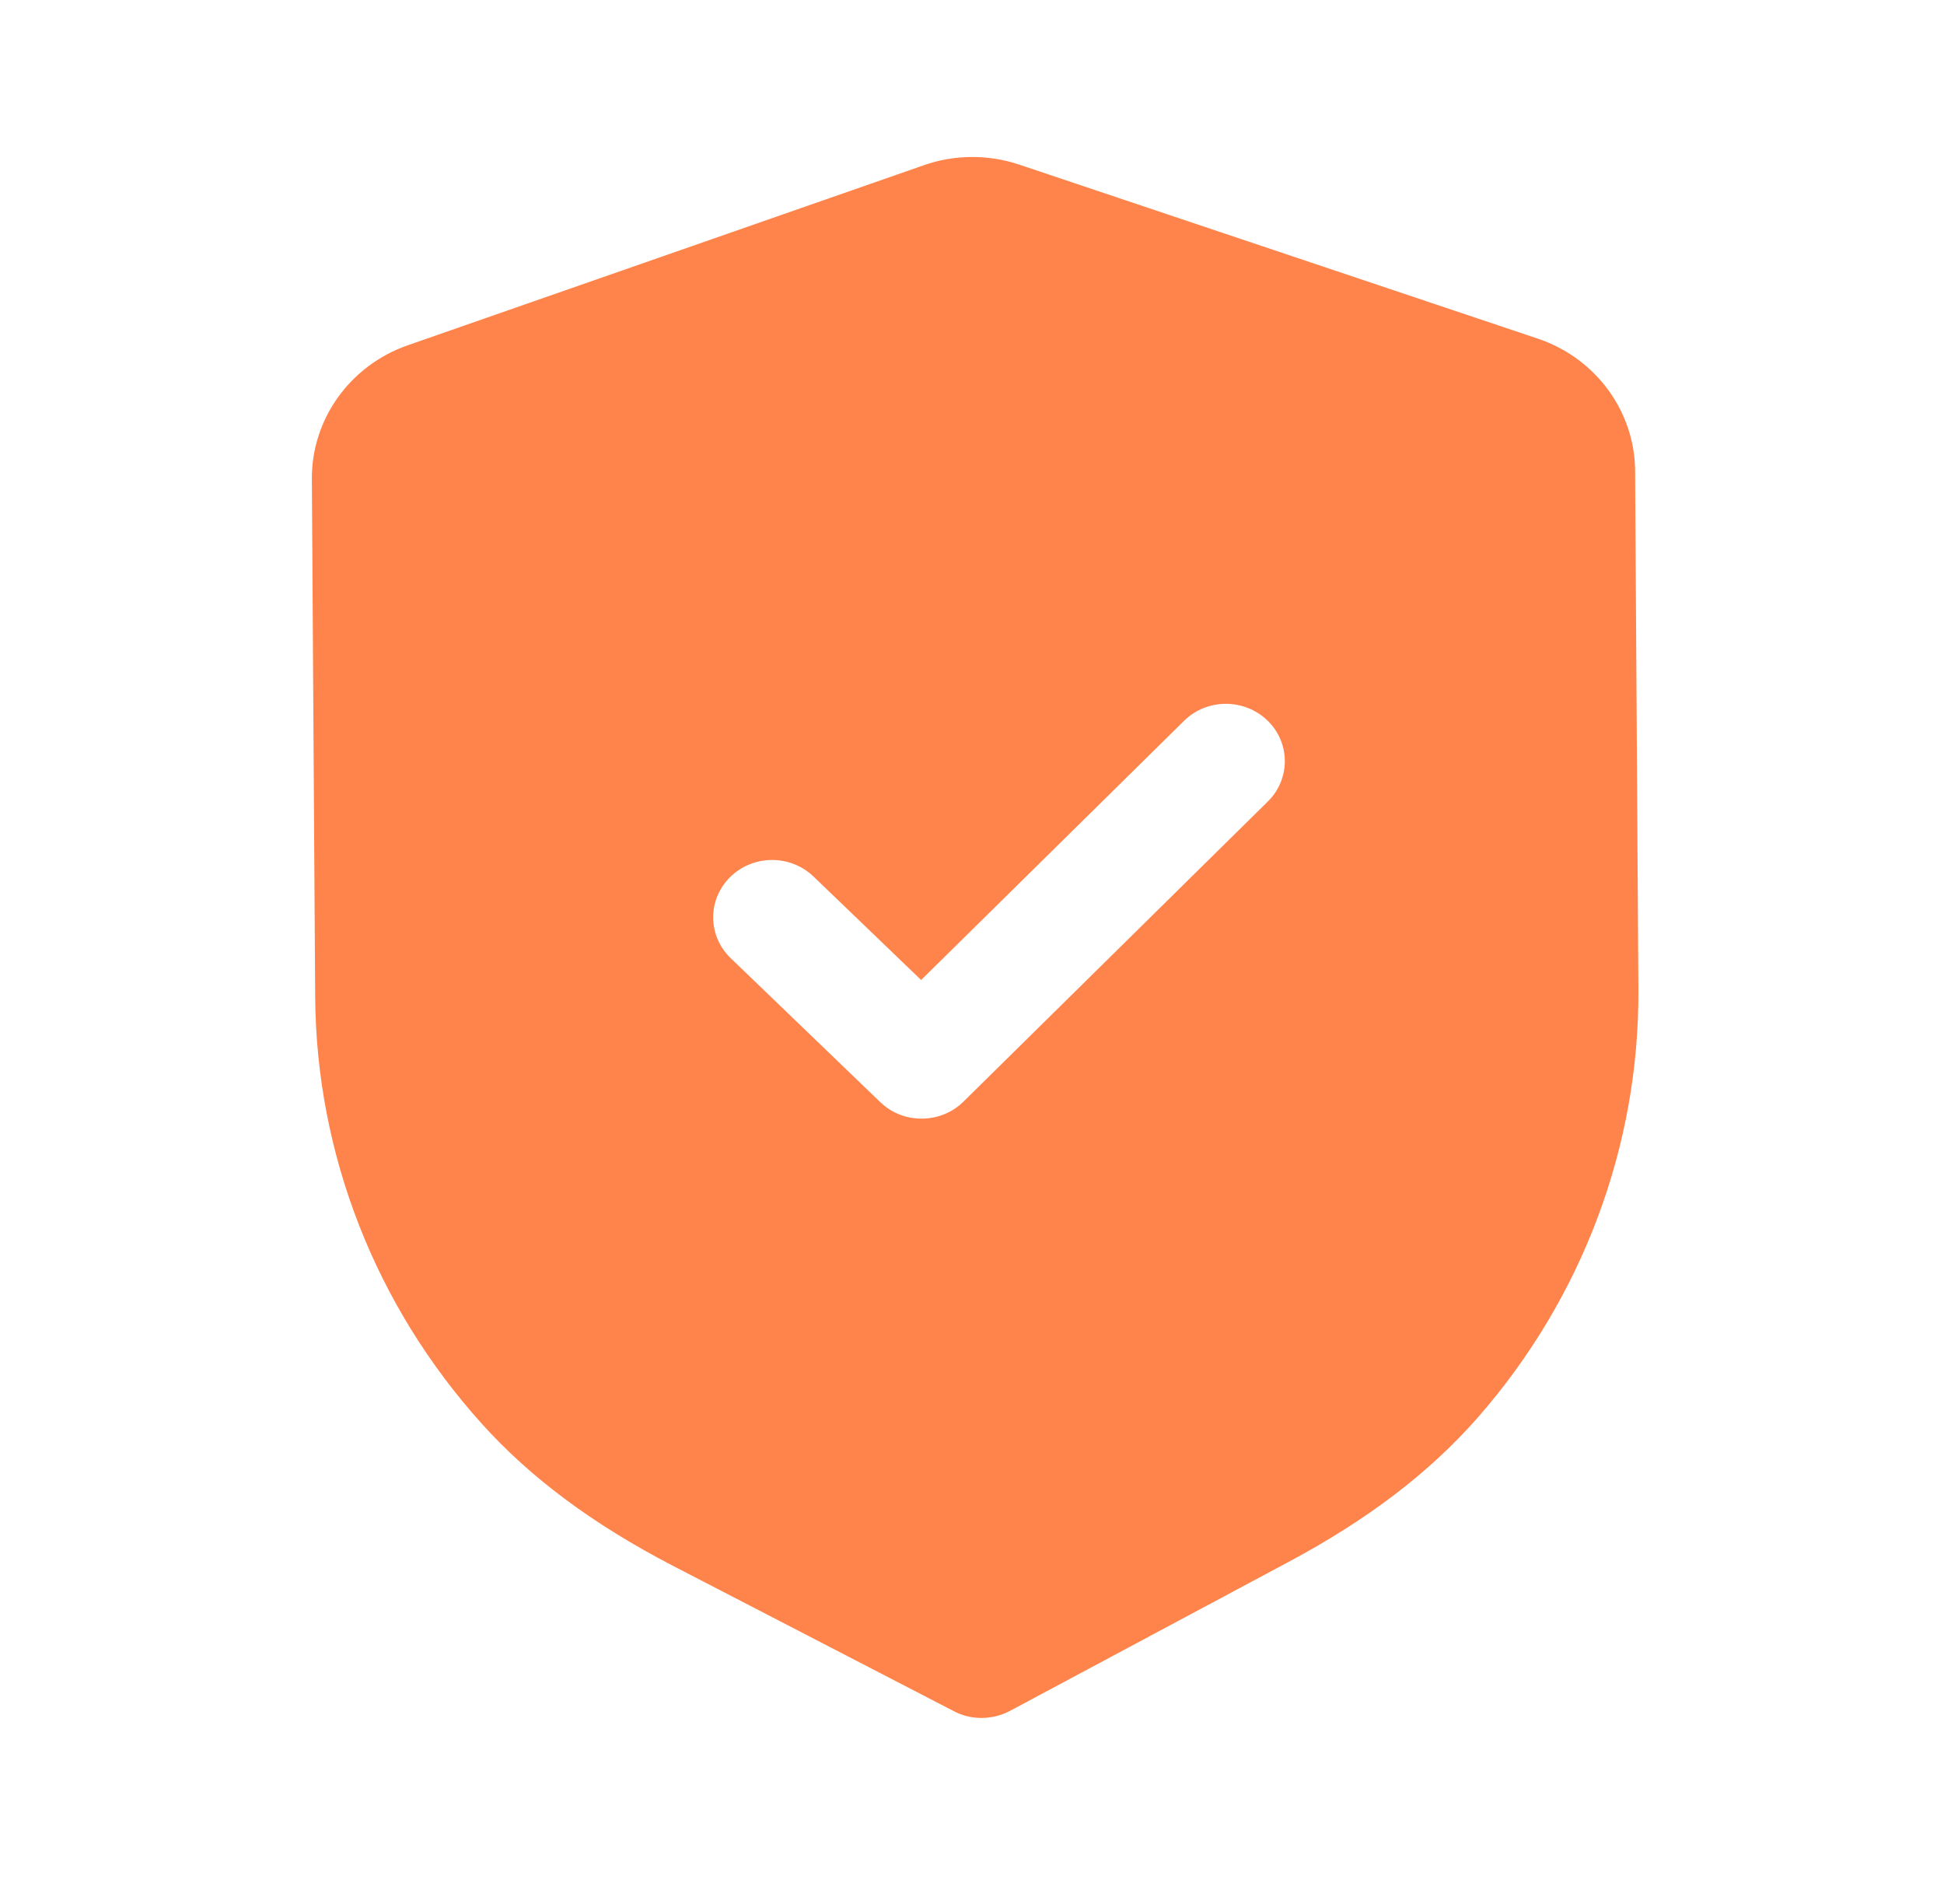 <svg width="48" height="47" viewBox="0 0 48 47" fill="none" xmlns="http://www.w3.org/2000/svg">
<g id="Iconly/Bold/Shield Done">
<g id="Shield Done">
<path id="Shield Done_2" fill-rule="evenodd" clip-rule="evenodd" d="M23.554 42.243C23.767 42.355 24.006 42.411 24.244 42.409C24.483 42.407 24.719 42.349 24.935 42.236L31.809 38.561C33.758 37.522 35.285 36.36 36.476 35.007C39.065 32.059 40.48 28.298 40.454 24.419L40.373 11.624C40.365 10.151 39.397 8.836 37.966 8.358L25.177 4.067C24.407 3.806 23.563 3.812 22.807 4.08L10.067 8.524C8.643 9.021 7.693 10.345 7.7 11.821L7.782 24.606C7.807 28.491 9.27 32.235 11.902 35.152C13.104 36.486 14.645 37.631 16.615 38.653L23.554 42.243ZM21.734 27.206C22.021 27.482 22.393 27.618 22.766 27.614C23.138 27.612 23.509 27.472 23.792 27.192L31.304 19.786C31.869 19.229 31.863 18.333 31.293 17.784C30.72 17.234 29.799 17.238 29.235 17.795L22.744 24.192L20.087 21.638C19.515 21.088 18.595 21.094 18.029 21.651C17.464 22.208 17.47 23.104 18.043 23.654L21.734 27.206Z" fill="#FF844B"/>
</g>
</g>
</svg>
